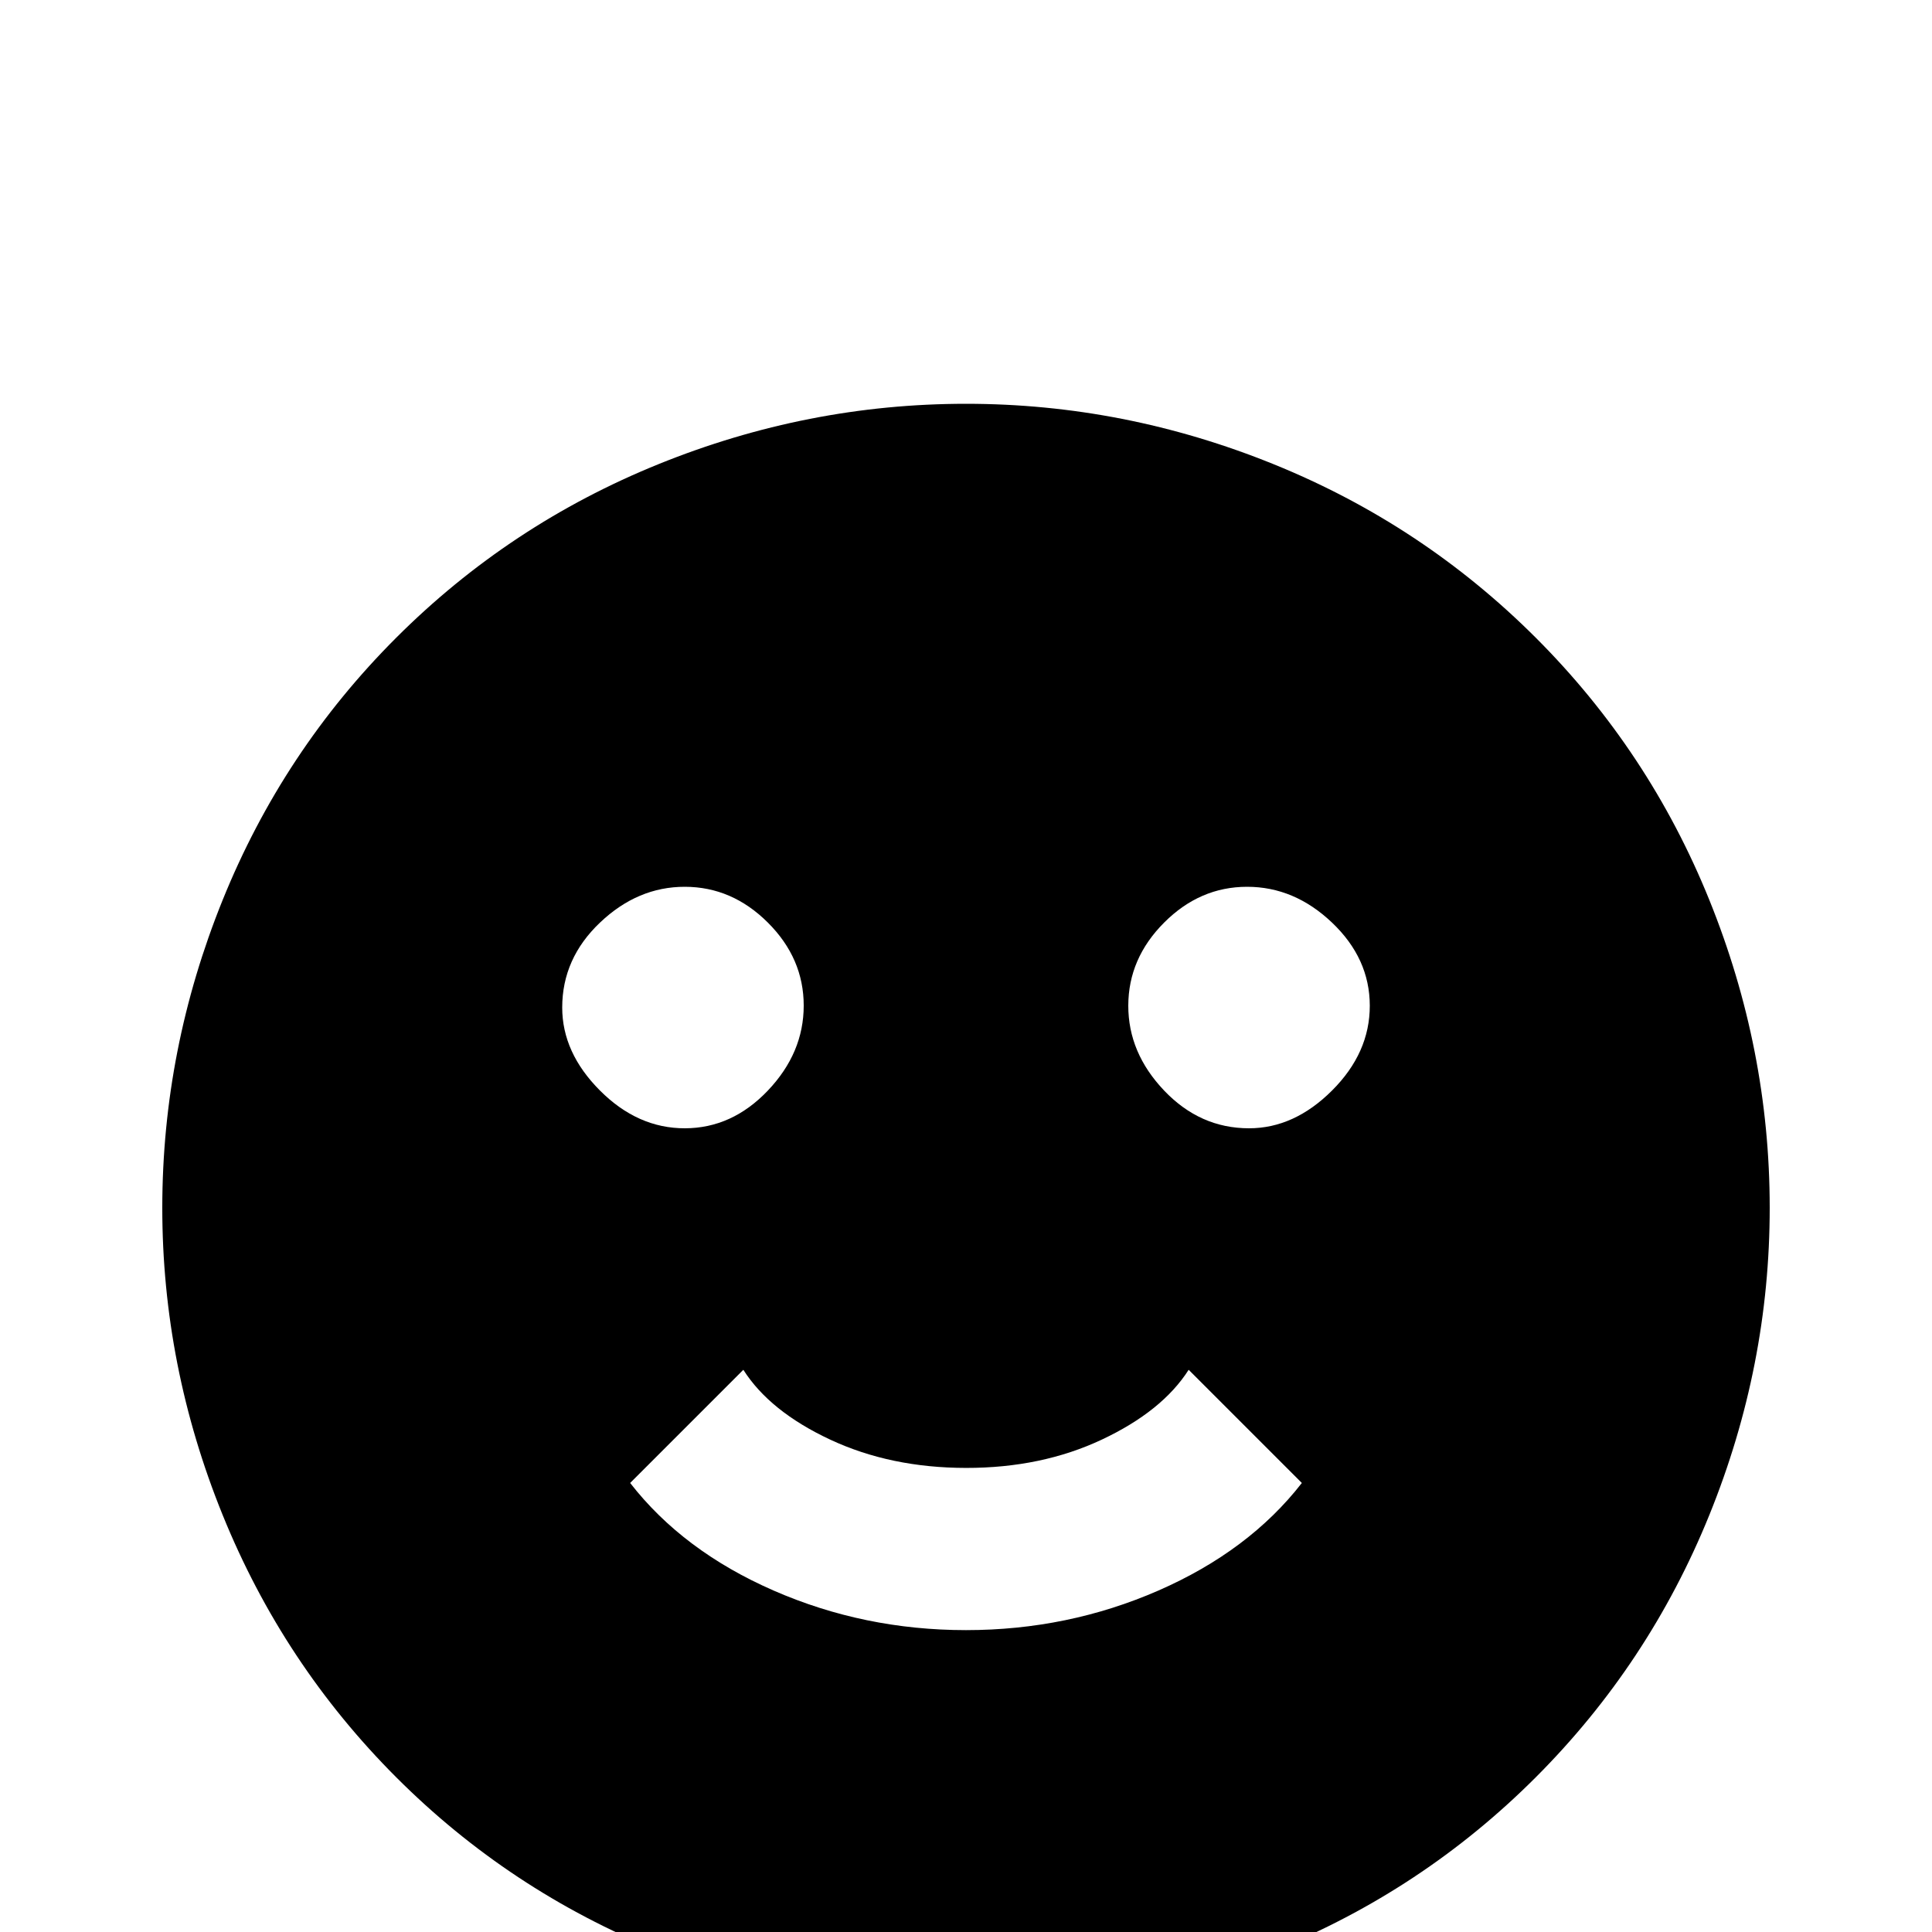 <!-- Generated by IcoMoon.io -->
<svg version="1.1" xmlns="http://www.w3.org/2000/svg" width="24" height="24" viewBox="0 0 24 24">
<title>emoticon_happy</title>
<path d="M12 5.016q-1.969 0-3.82 0.75t-3.258 2.156-2.156 3.258-0.75 3.82 0.75 3.82 2.156 3.258 3.258 2.156 3.82 0.75 3.82-0.75 3.258-2.156 2.156-3.258 0.75-3.82-0.75-3.82-2.156-3.258-3.258-2.156-3.82-0.75zM6.984 12.516q0-0.609 0.469-1.055t1.055-0.445 1.031 0.445 0.445 1.031-0.445 1.055-1.031 0.469-1.055-0.469-0.469-1.031zM12 20.25q-1.266 0-2.391-0.492t-1.781-1.336l1.406-1.406q0.328 0.516 1.078 0.867t1.688 0.352 1.688-0.352 1.078-0.867l1.406 1.406q-0.656 0.844-1.781 1.336t-2.391 0.492zM15.516 14.016q-0.609 0-1.055-0.469t-0.445-1.055 0.445-1.031 1.031-0.445 1.055 0.445 0.469 1.031-0.469 1.055-1.031 0.469z"></path>
</svg>
